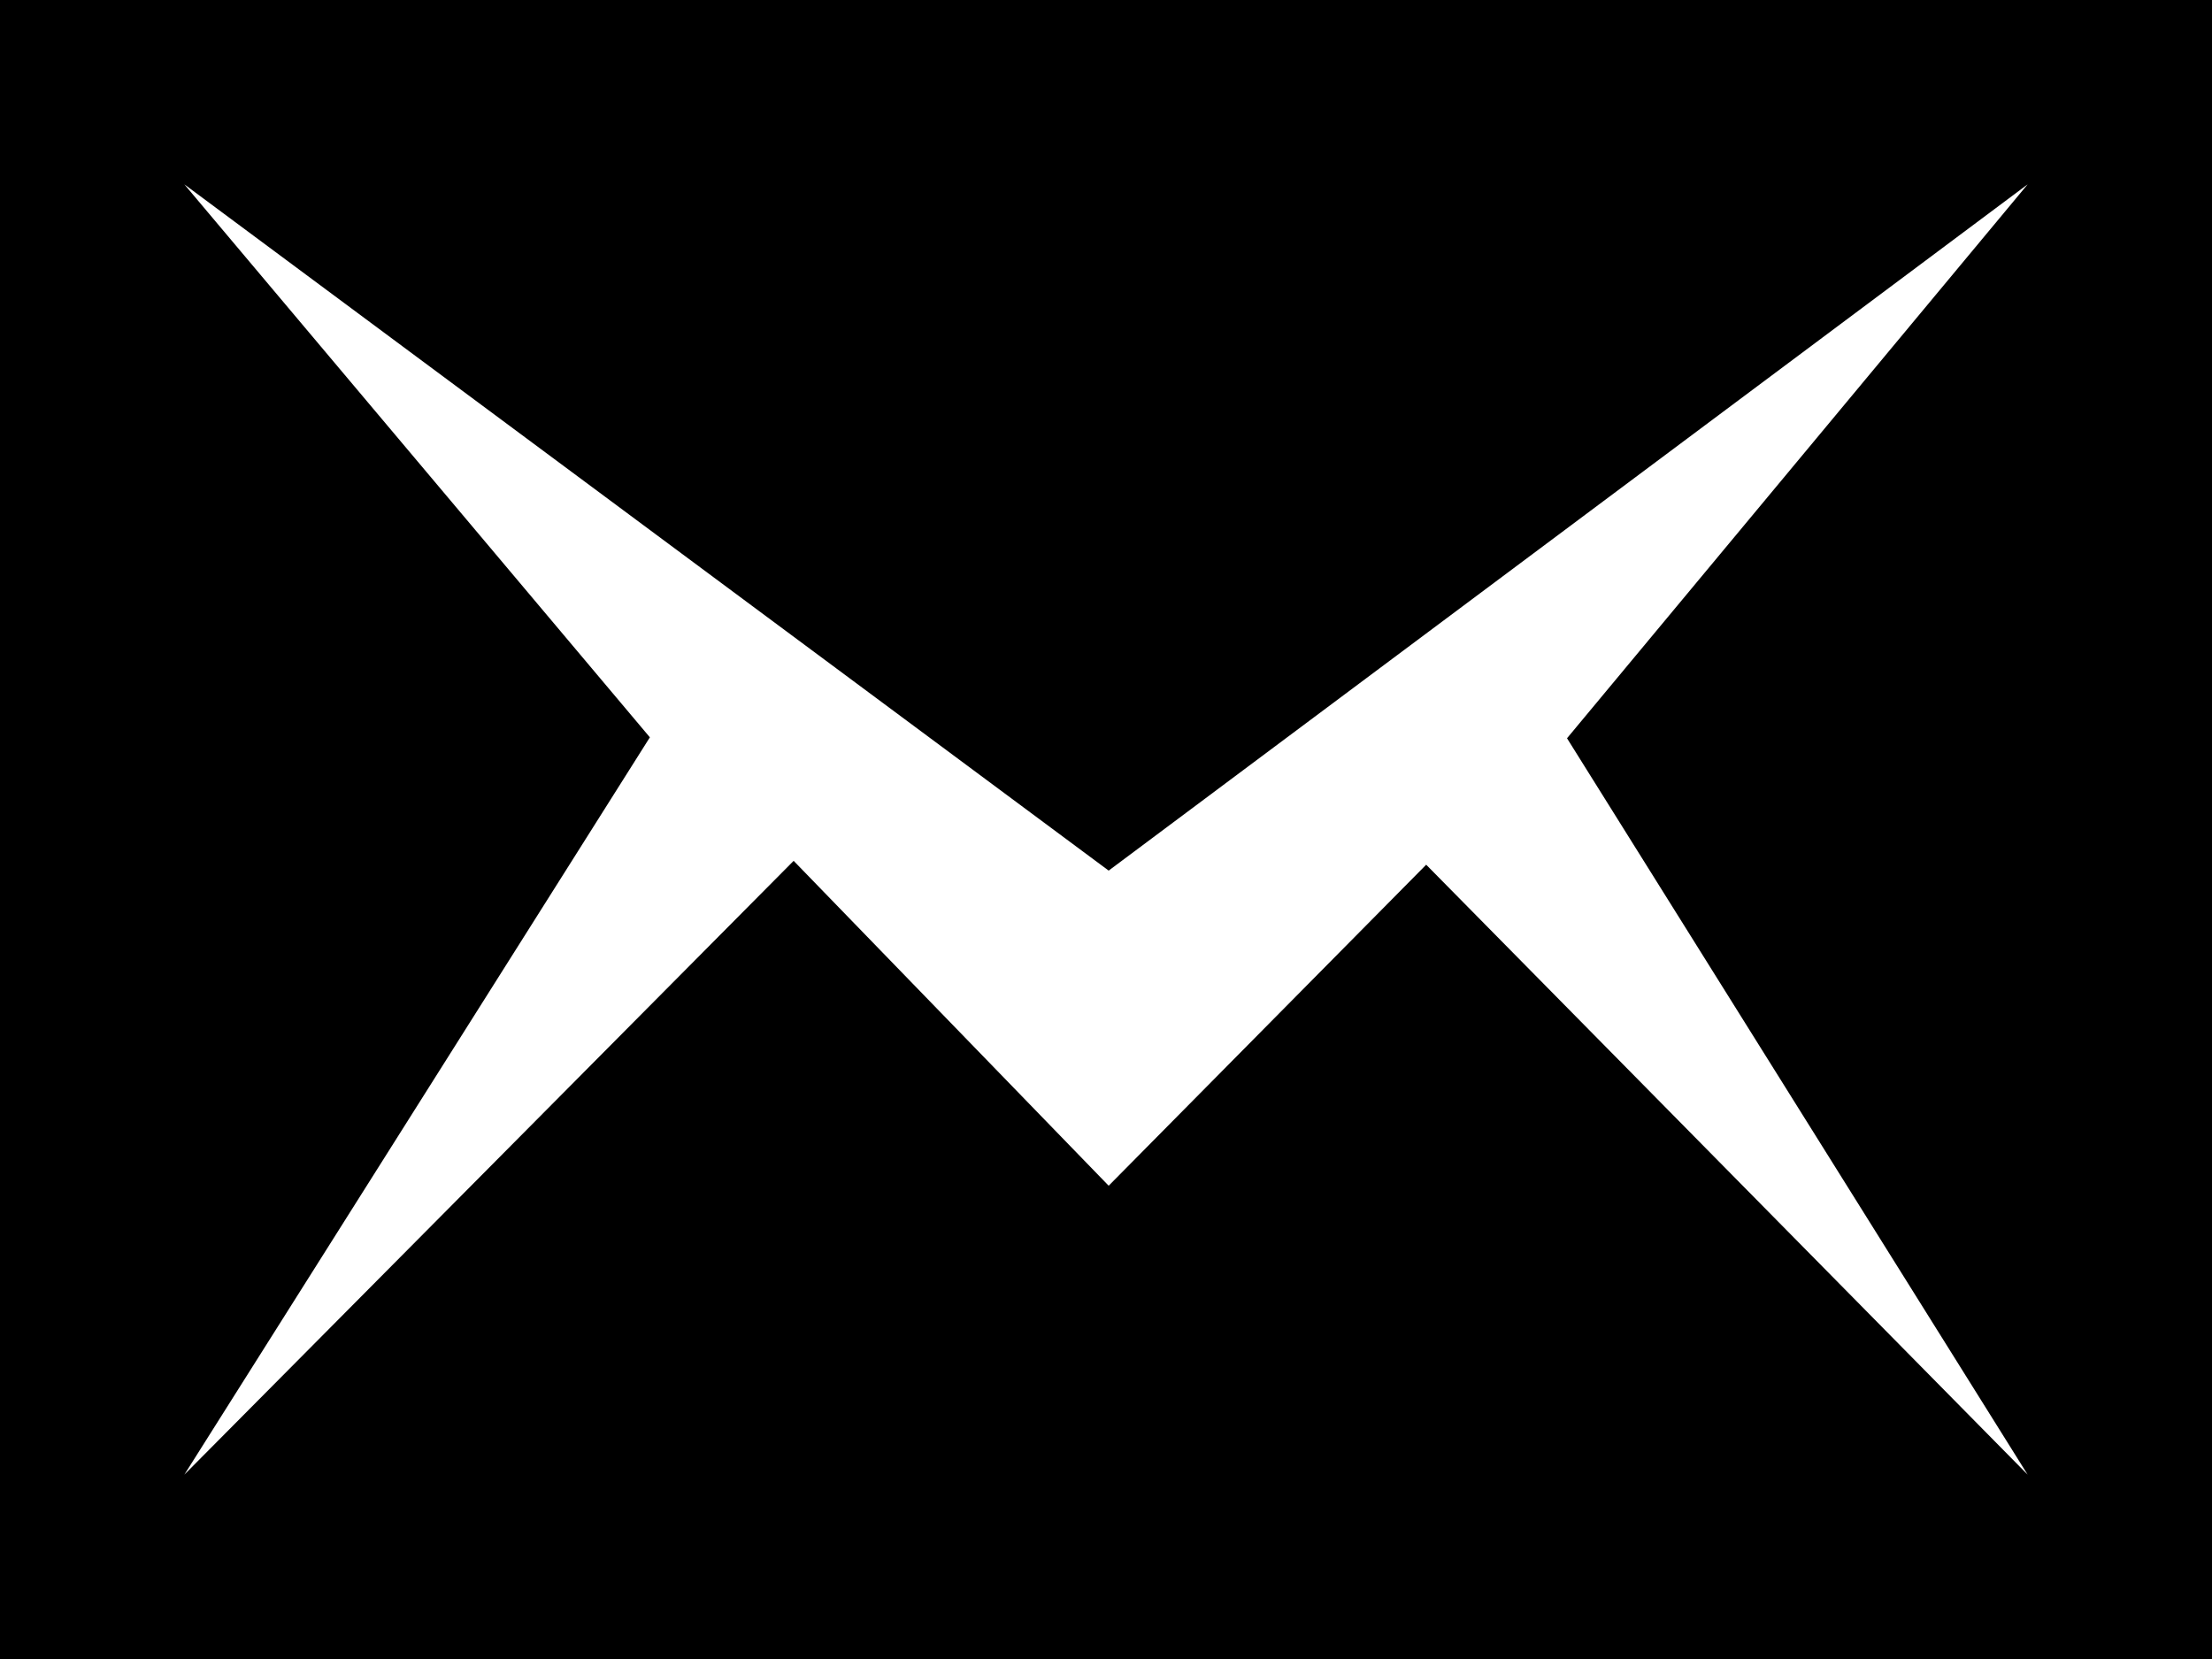 <?xml version="1.0" encoding="UTF-8" standalone="no"?>
<!DOCTYPE svg PUBLIC "-//W3C//DTD SVG 1.1//EN" "http://www.w3.org/Graphics/SVG/1.1/DTD/svg11.dtd">
<svg width="100%" height="100%" viewBox="0 0 24 18" version="1.1" xmlns="http://www.w3.org/2000/svg" xmlns:xlink="http://www.w3.org/1999/xlink" xml:space="preserve"  style="fill-rule:evenodd;clip-rule:evenodd;stroke-linejoin:round;stroke-miterlimit:2;">
    <g id="Artboard1" transform="matrix(1,0,0,1,0,-3)">
        <rect x="0" y="3" width="24" height="18" style="fill:none;"/>
        <path d="M0,3L0,21L24,21L24,3L0,3ZM22,19L15.474,12.382L12.029,15.865L8.611,12.34L2,19L7.051,11L2,5L12.029,12.446L22,5L17.002,11.01L22,19Z" style="fill-rule:nonzero;"/>
    </g>
</svg>
